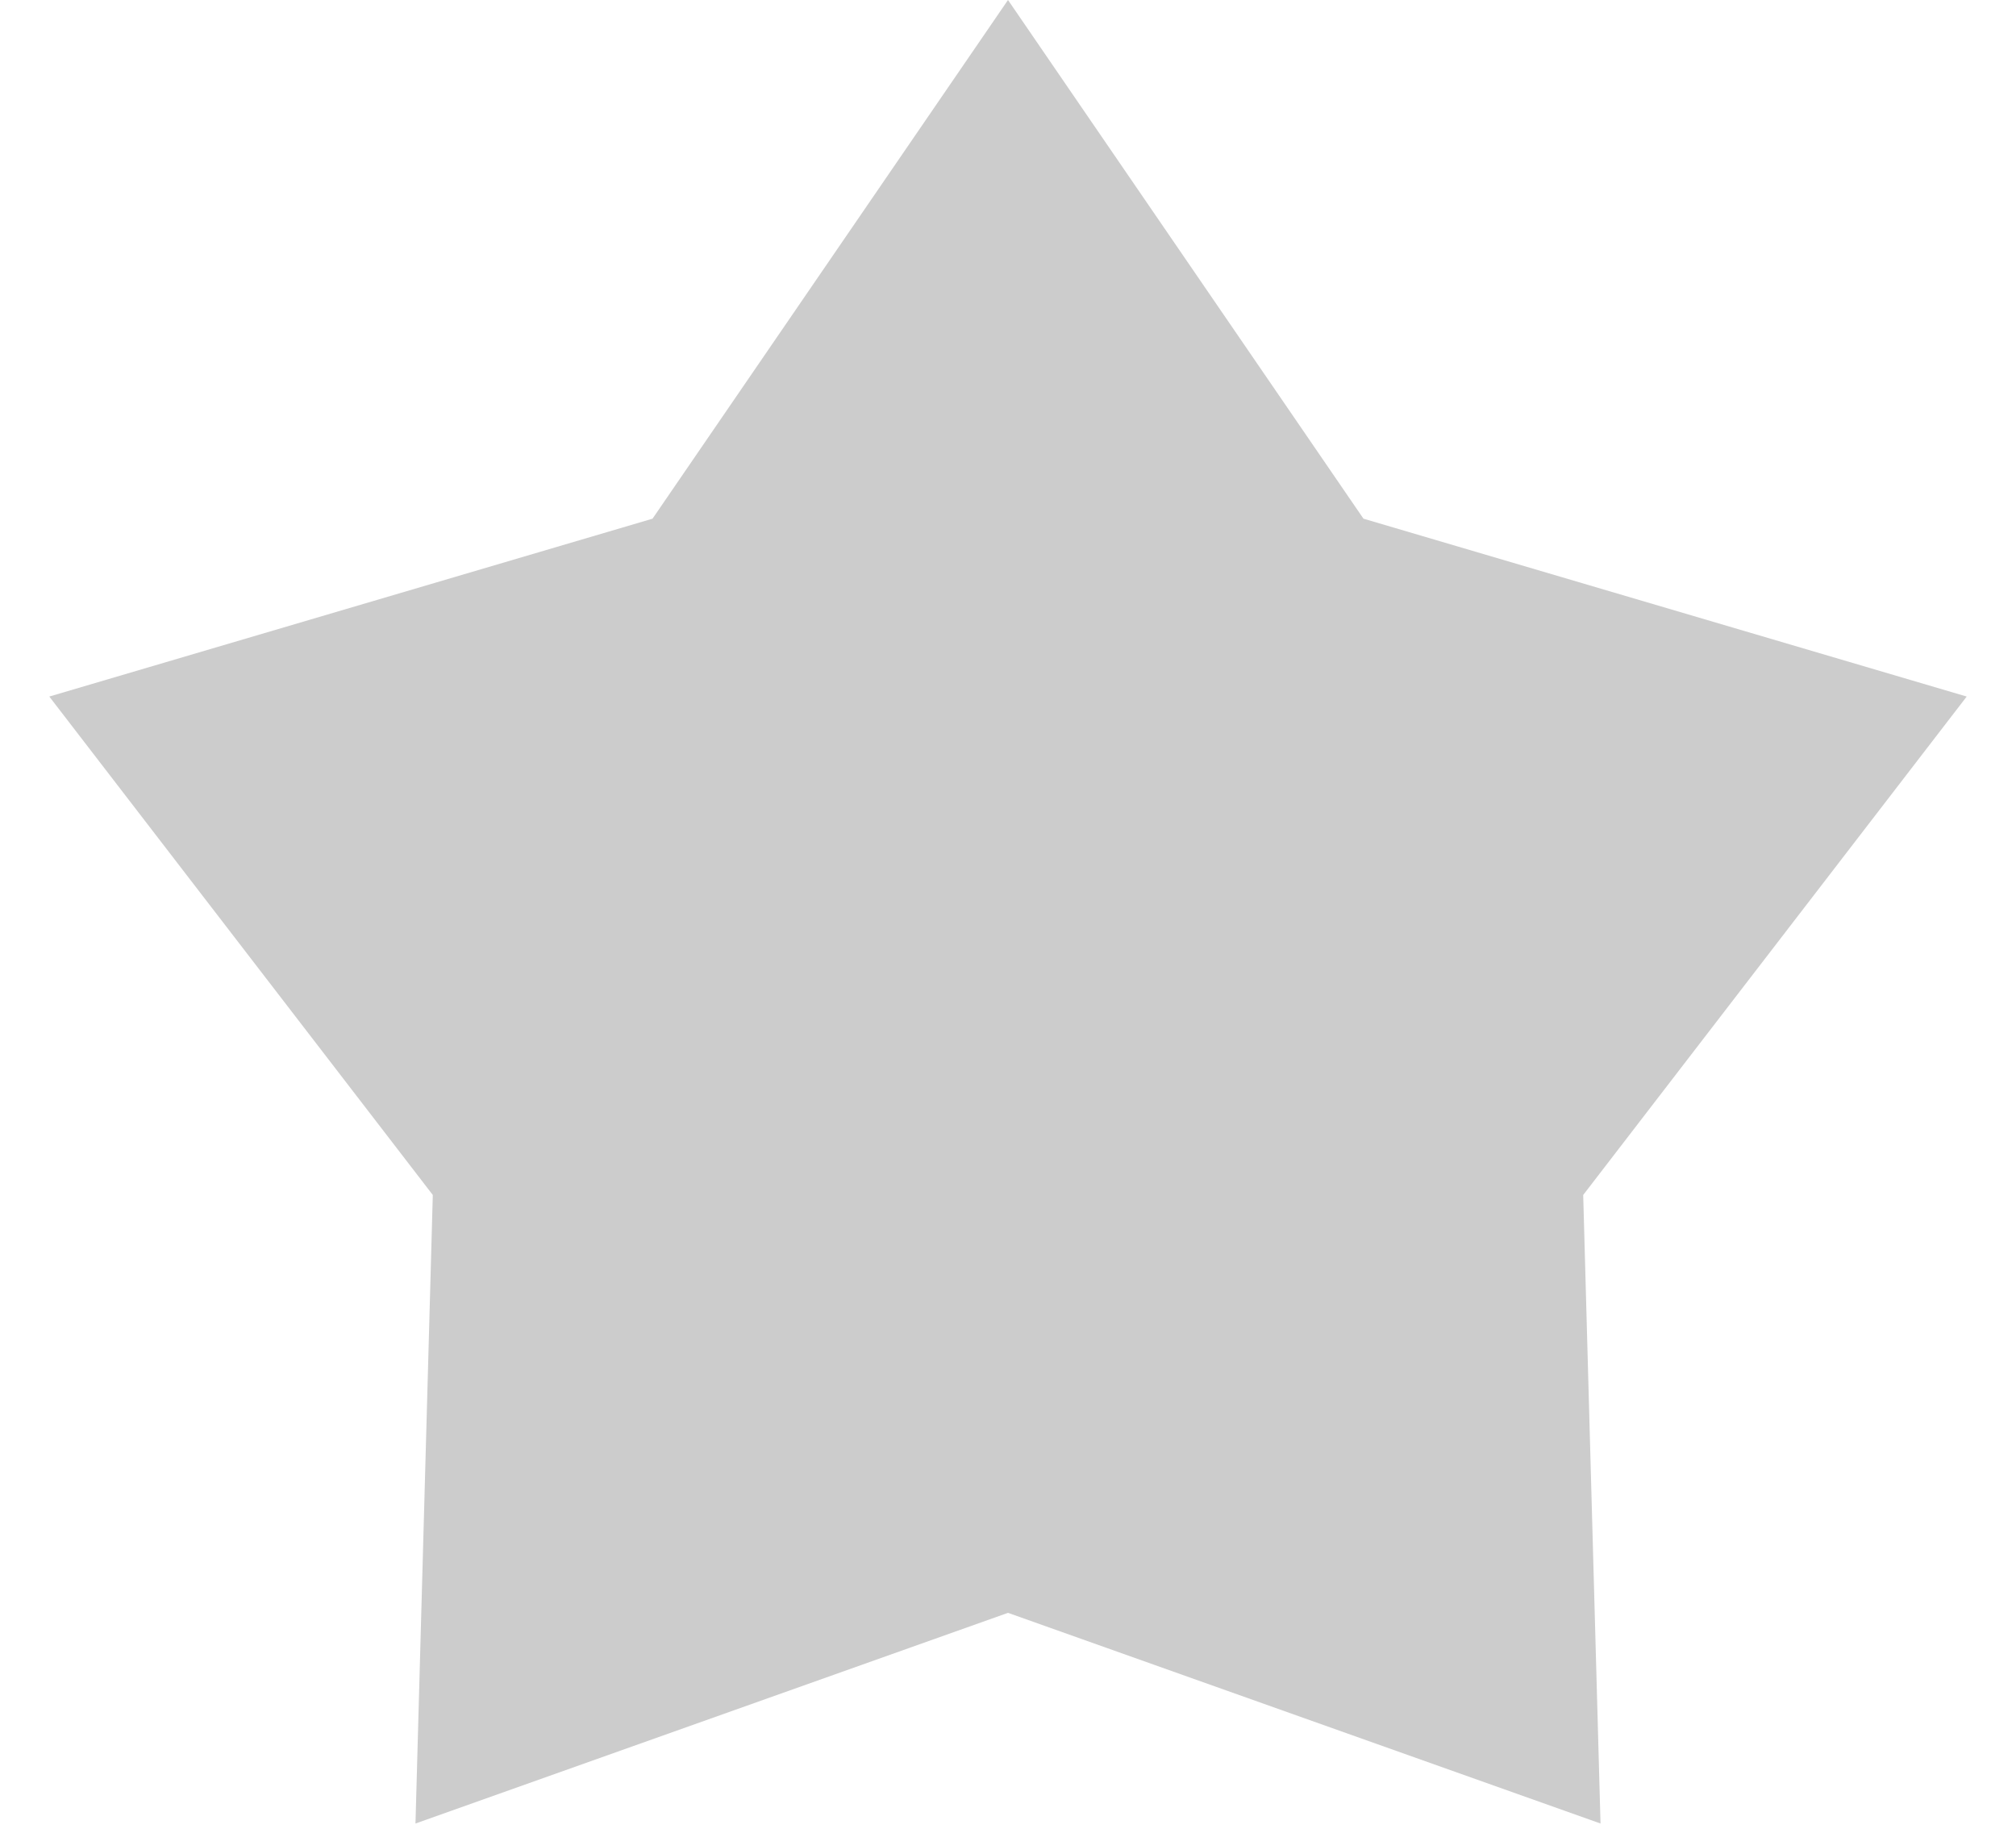 <svg width="22" height="20" viewBox="0 0 22 20" fill="none" xmlns="http://www.w3.org/2000/svg">
<path d="M11 0L14.879 5.66L21.462 7.601L17.277 13.04L17.466 19.899L11 17.6L4.534 19.899L4.723 13.04L0.538 7.601L7.121 5.66L11 0Z" fill="#CCCCCC"/>
</svg>
